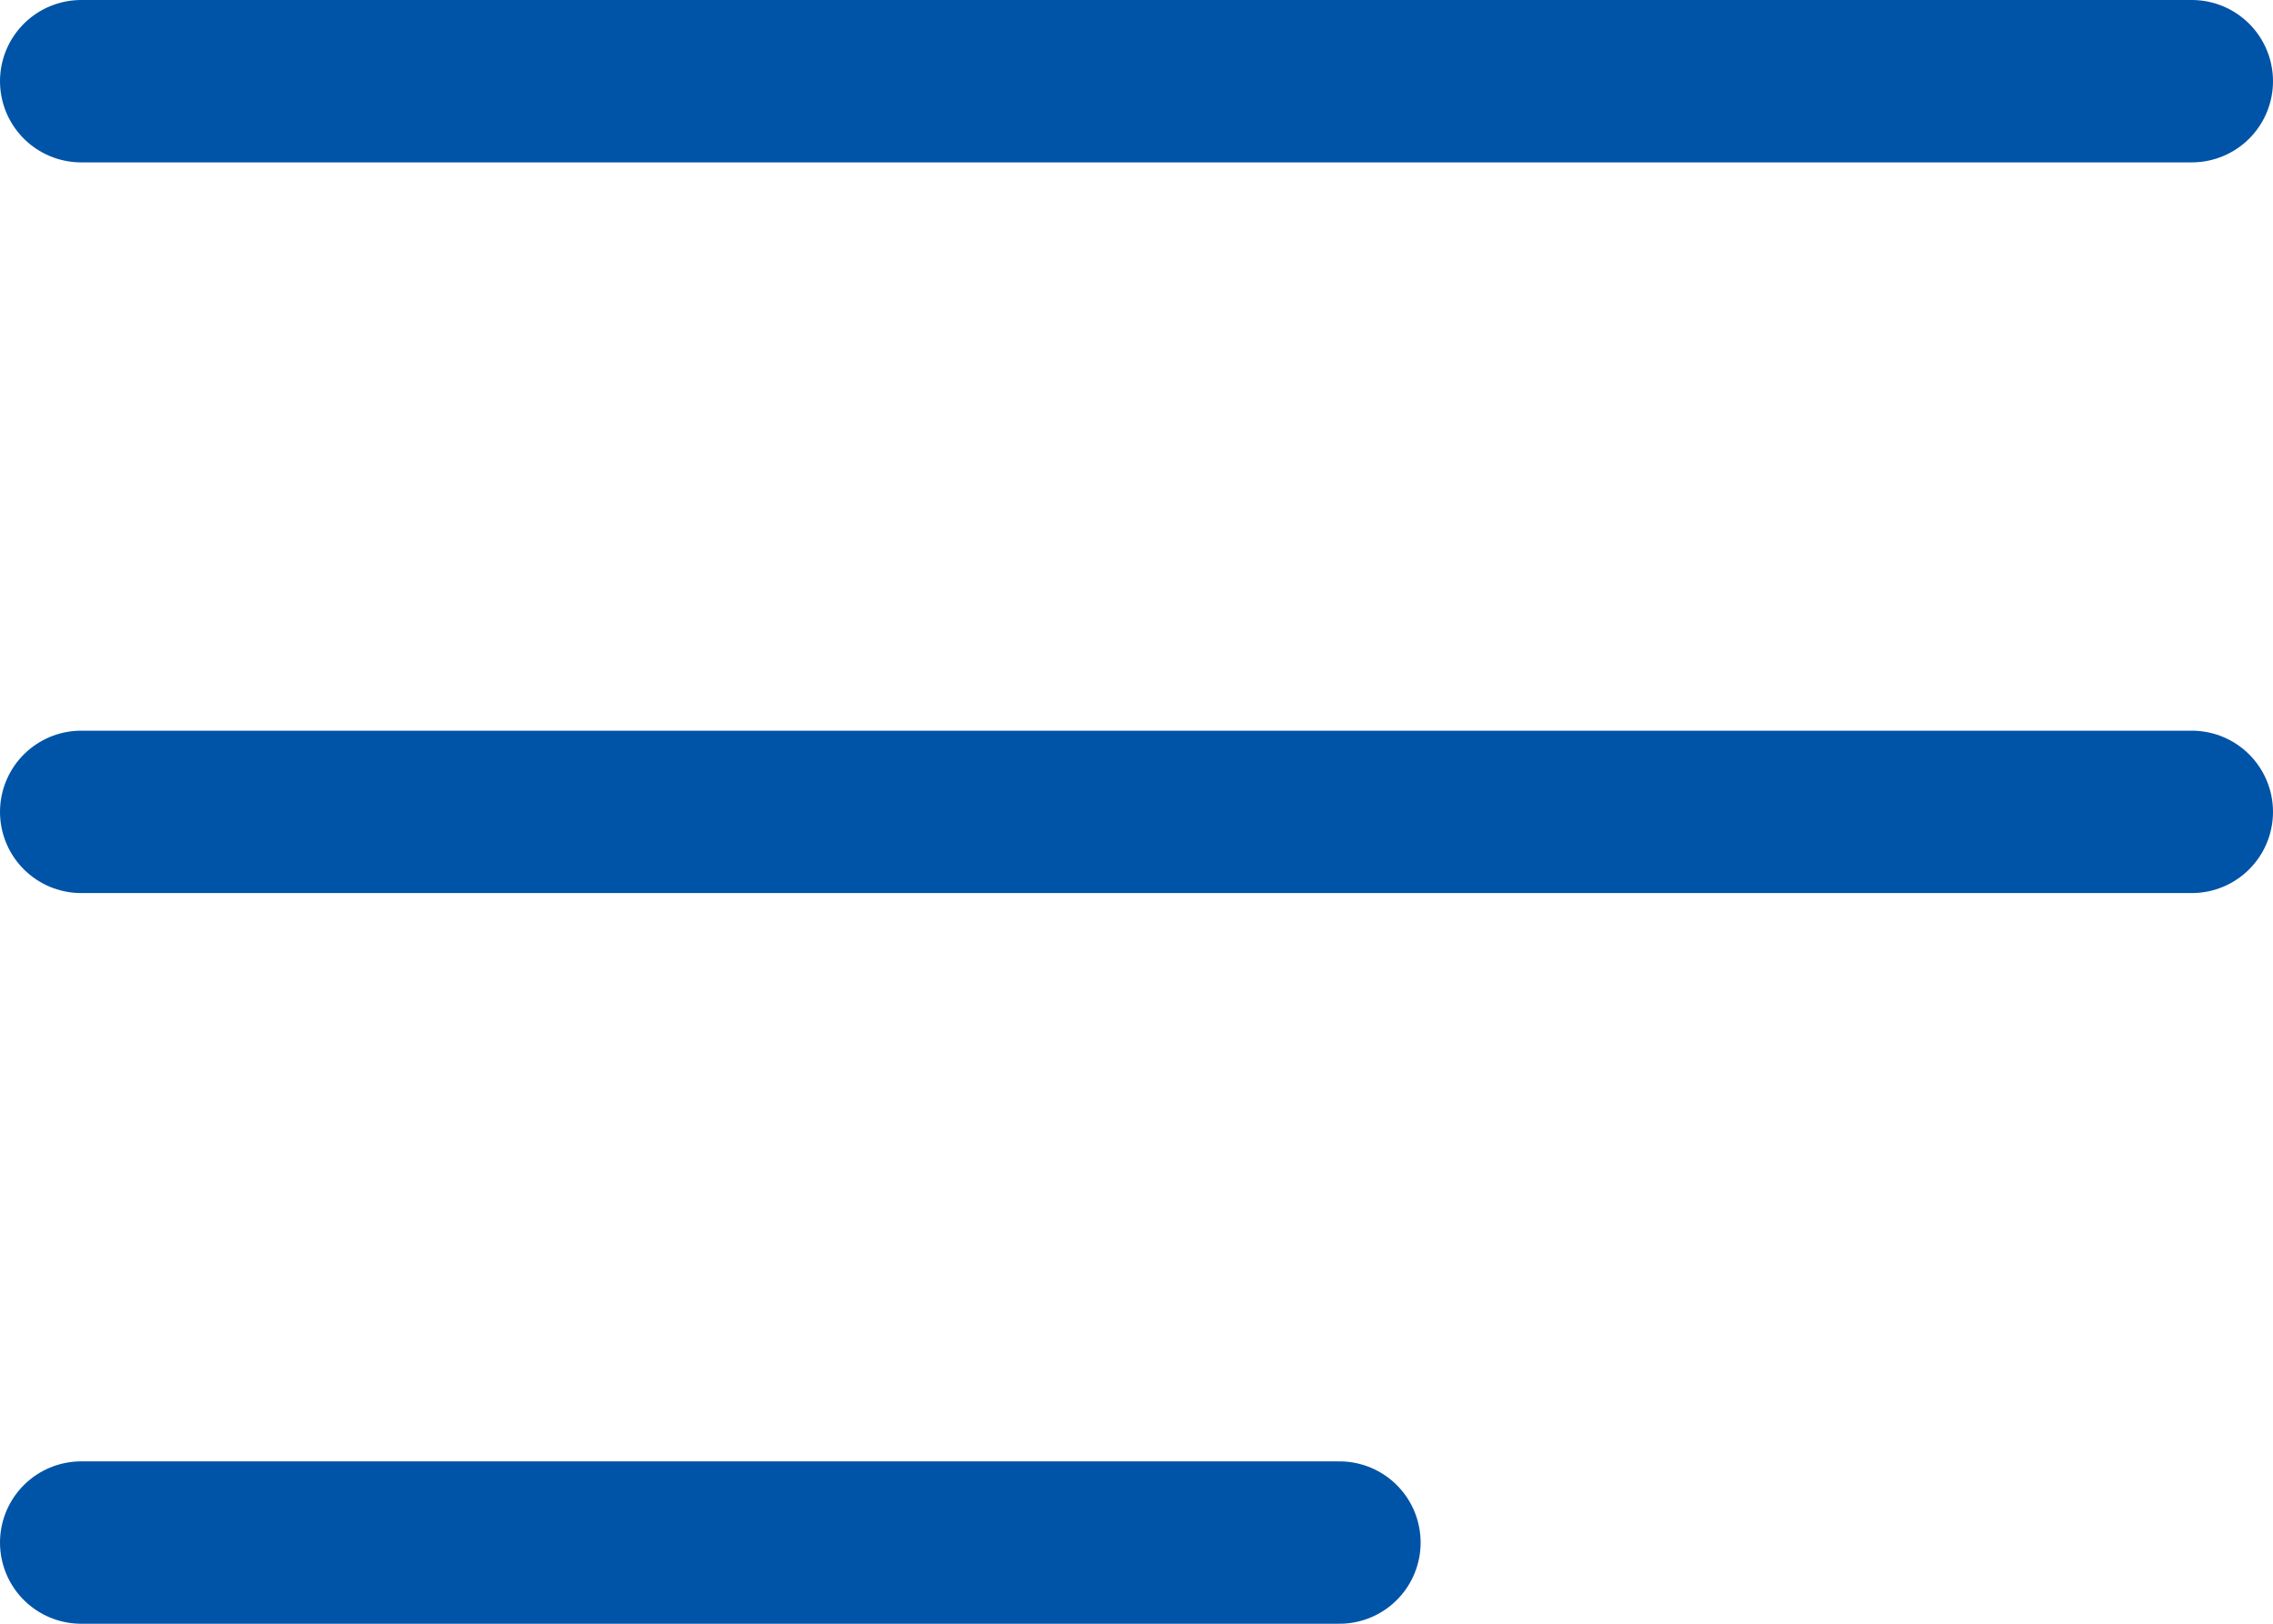 <svg width="28" height="20" viewBox="0 0 28 20" fill="none" xmlns="http://www.w3.org/2000/svg">
<line x1="1" y1="1" x2="27" y2="1" stroke="#0054A7" stroke-width="2" stroke-linecap="round"/>
<line x1="1" y1="10" x2="27" y2="10" stroke="#0054A7" stroke-width="2" stroke-linecap="round"/>
<line x1="1" y1="19" x2="16.5" y2="19" stroke="#0054A7" stroke-width="2" stroke-linecap="round"/>
</svg>
